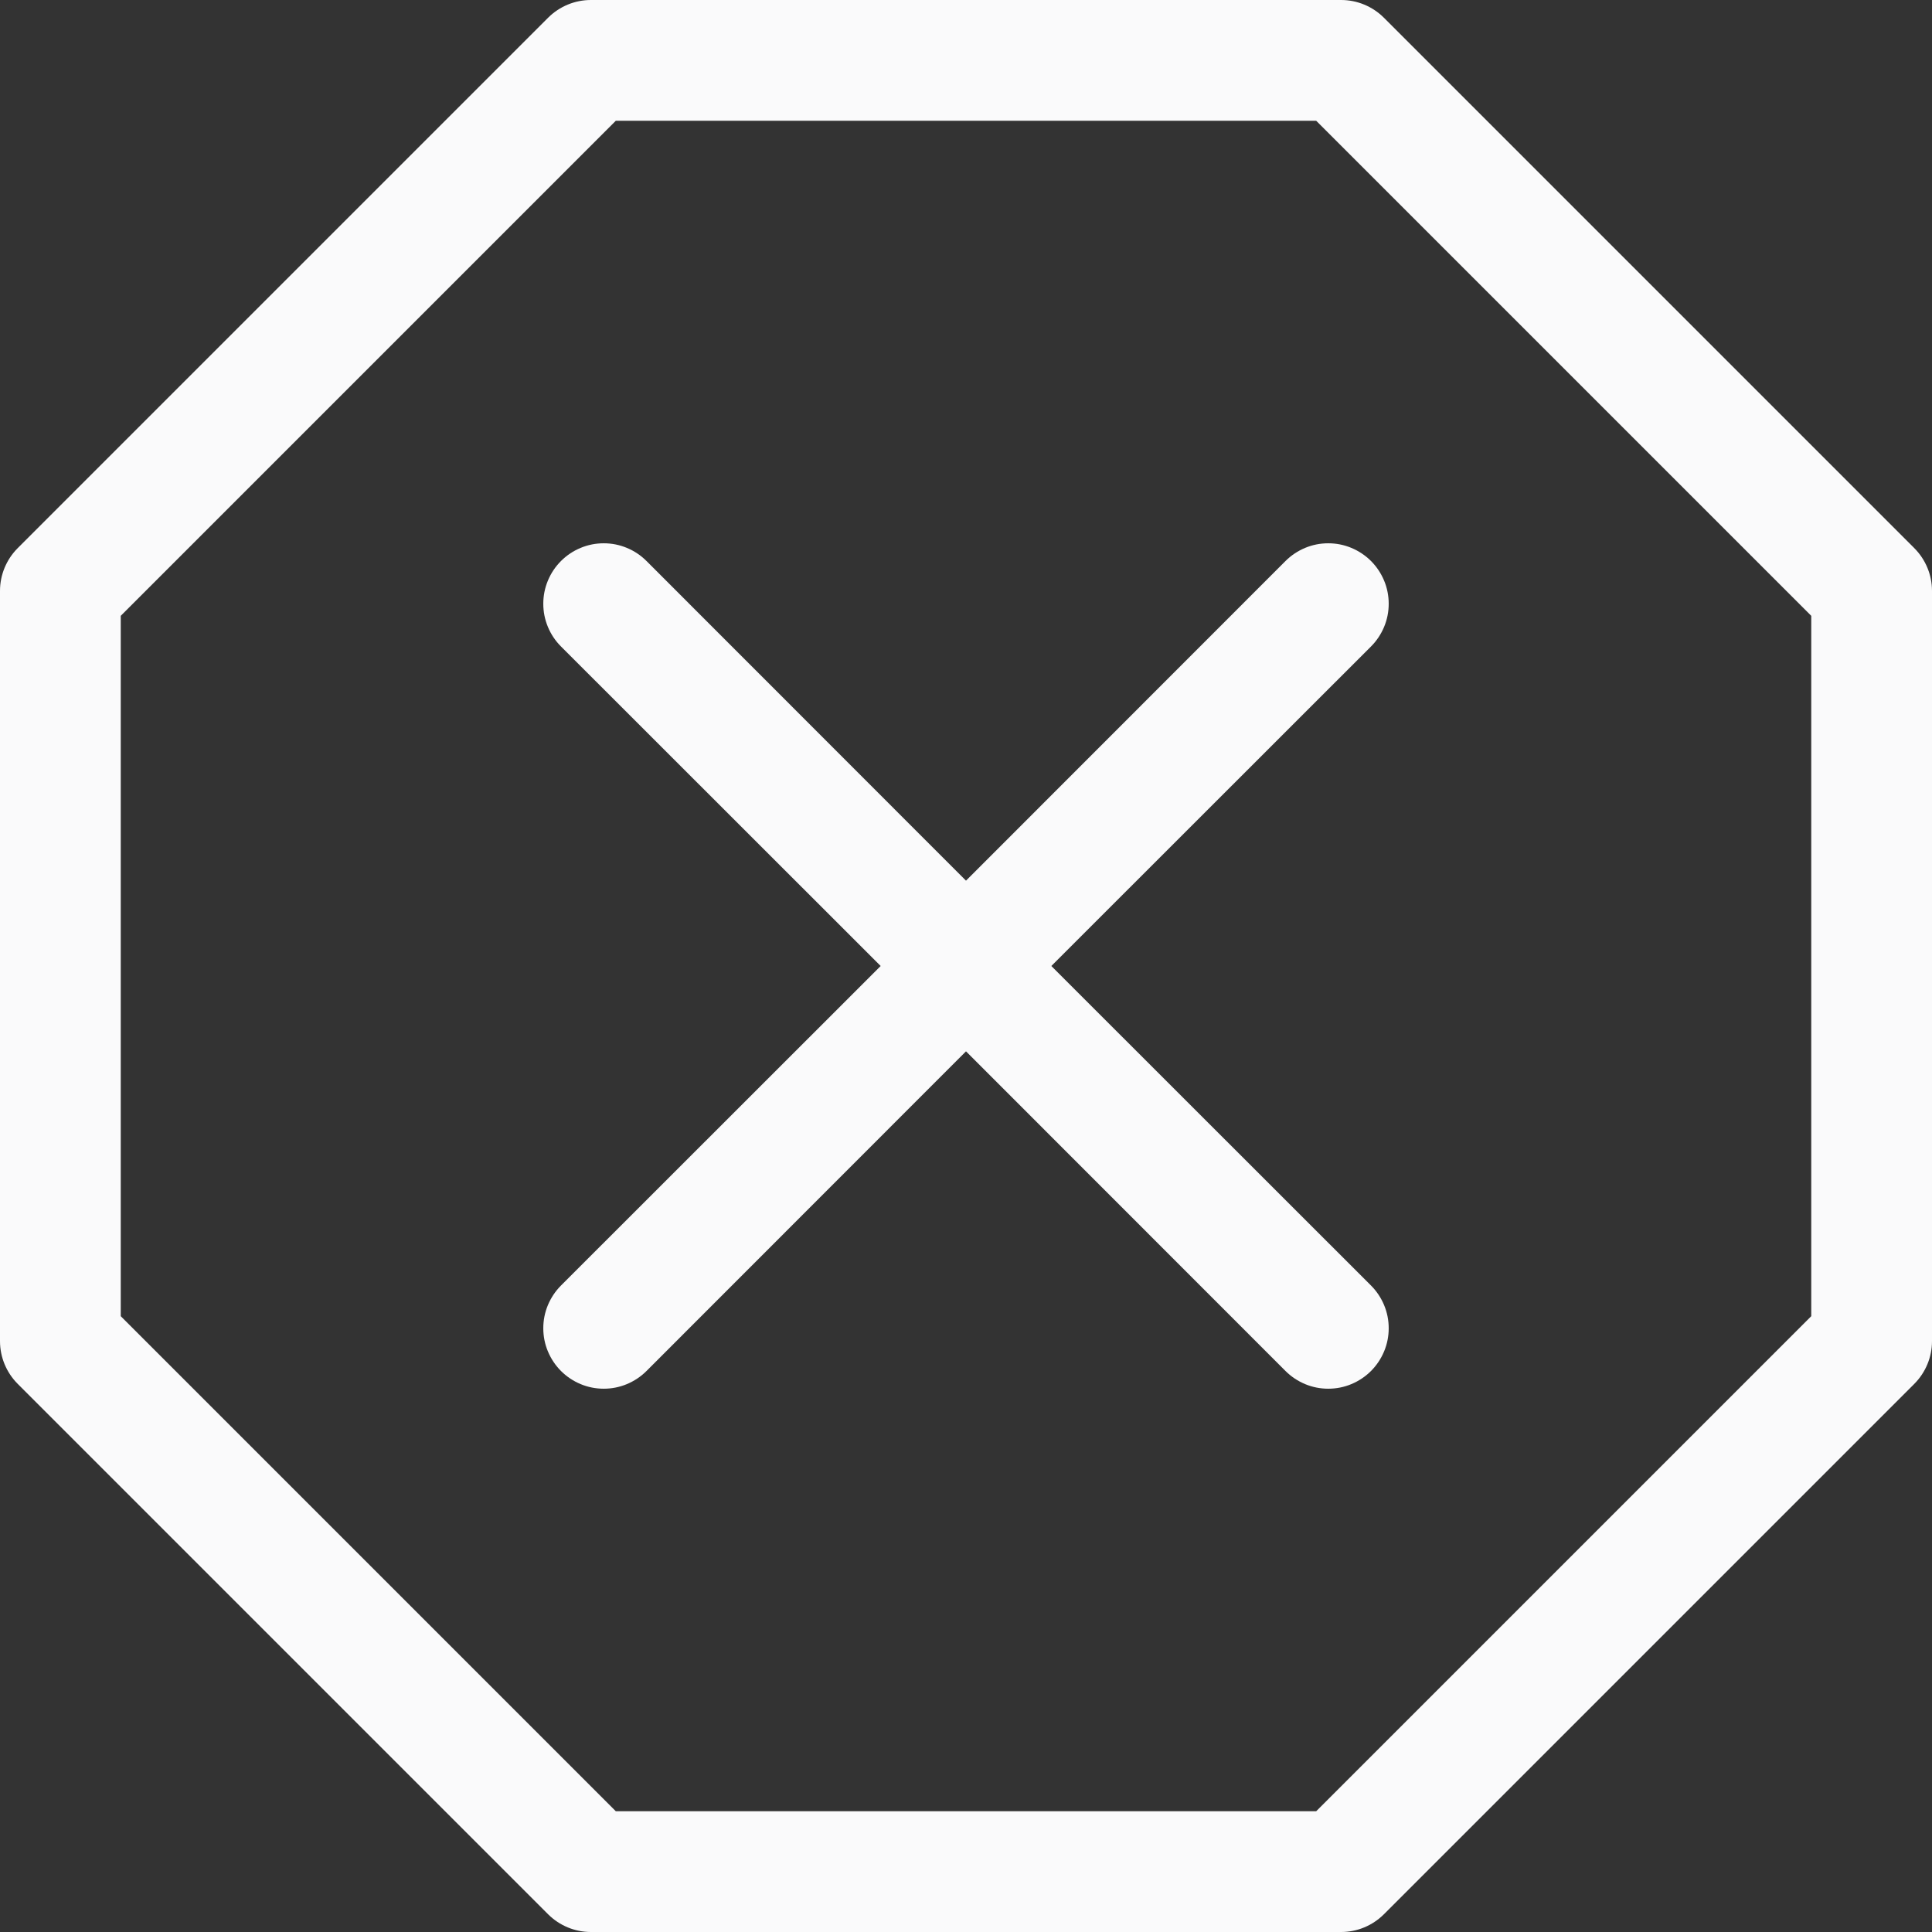 <svg width="24" height="24" viewBox="0 0 24 24" fill="none" xmlns="http://www.w3.org/2000/svg">
  <rect x="0" y="0" width="24" height="24" fill="#333333" stroke="none"/>
  <g clip-path="url(#clip0_52043_5)">
    <path d="M6.81 0.219C6.951 0.079 7.141 4.21785e-05 7.34 0L16.66 0C16.859 4.21785e-05 17.049 0.079 17.19 0.219L23.781 6.81C23.921 6.951 24 7.141 24 7.34V16.66C24 16.859 23.921 17.049 23.781 17.19L17.19 23.781C17.049 23.921 16.859 24 16.66 24H7.34C7.141 24 6.951 23.921 6.81 23.781L0.219 17.19C0.079 17.049 4.21785e-05 16.859 0 16.66L0 7.34C4.21785e-05 7.141 0.079 6.951 0.219 6.81L6.81 0.219ZM7.65 1.5L1.5 7.65V16.35L7.65 22.5H16.35L22.5 16.35V7.65L16.35 1.5H7.65Z" fill="#FAFAFB" />
    <path d="M6.969 6.969C7.039 6.899 7.121 6.844 7.213 6.806C7.304 6.768 7.401 6.749 7.5 6.749C7.599 6.749 7.696 6.768 7.787 6.806C7.879 6.844 7.961 6.899 8.031 6.969L12 10.94L15.969 6.969C16.039 6.899 16.122 6.844 16.213 6.806C16.304 6.768 16.401 6.749 16.5 6.749C16.599 6.749 16.696 6.768 16.787 6.806C16.878 6.844 16.961 6.899 17.031 6.969C17.101 7.039 17.156 7.122 17.194 7.213C17.232 7.304 17.251 7.401 17.251 7.5C17.251 7.599 17.232 7.696 17.194 7.787C17.156 7.878 17.101 7.961 17.031 8.031L13.06 12L17.031 15.969C17.101 16.039 17.156 16.122 17.194 16.213C17.232 16.304 17.251 16.401 17.251 16.5C17.251 16.599 17.232 16.696 17.194 16.787C17.156 16.878 17.101 16.961 17.031 17.031C16.961 17.101 16.878 17.156 16.787 17.194C16.696 17.232 16.599 17.251 16.5 17.251C16.401 17.251 16.304 17.232 16.213 17.194C16.122 17.156 16.039 17.101 15.969 17.031L12 13.06L8.031 17.031C7.961 17.101 7.878 17.156 7.787 17.194C7.696 17.232 7.599 17.251 7.5 17.251C7.401 17.251 7.304 17.232 7.213 17.194C7.122 17.156 7.039 17.101 6.969 17.031C6.899 16.961 6.844 16.878 6.806 16.787C6.768 16.696 6.749 16.599 6.749 16.5C6.749 16.401 6.768 16.304 6.806 16.213C6.844 16.122 6.899 16.039 6.969 15.969L10.94 12L6.969 8.031C6.899 7.961 6.844 7.879 6.806 7.787C6.768 7.696 6.749 7.599 6.749 7.5C6.749 7.401 6.768 7.304 6.806 7.213C6.844 7.121 6.899 7.039 6.969 6.969Z" fill="#FAFAFB" />
  </g>
  <defs>
    <clipPath id="clip0_52043_5">
      <rect width="24" height="24" fill="white" />
    </clipPath>
  </defs>
</svg>
